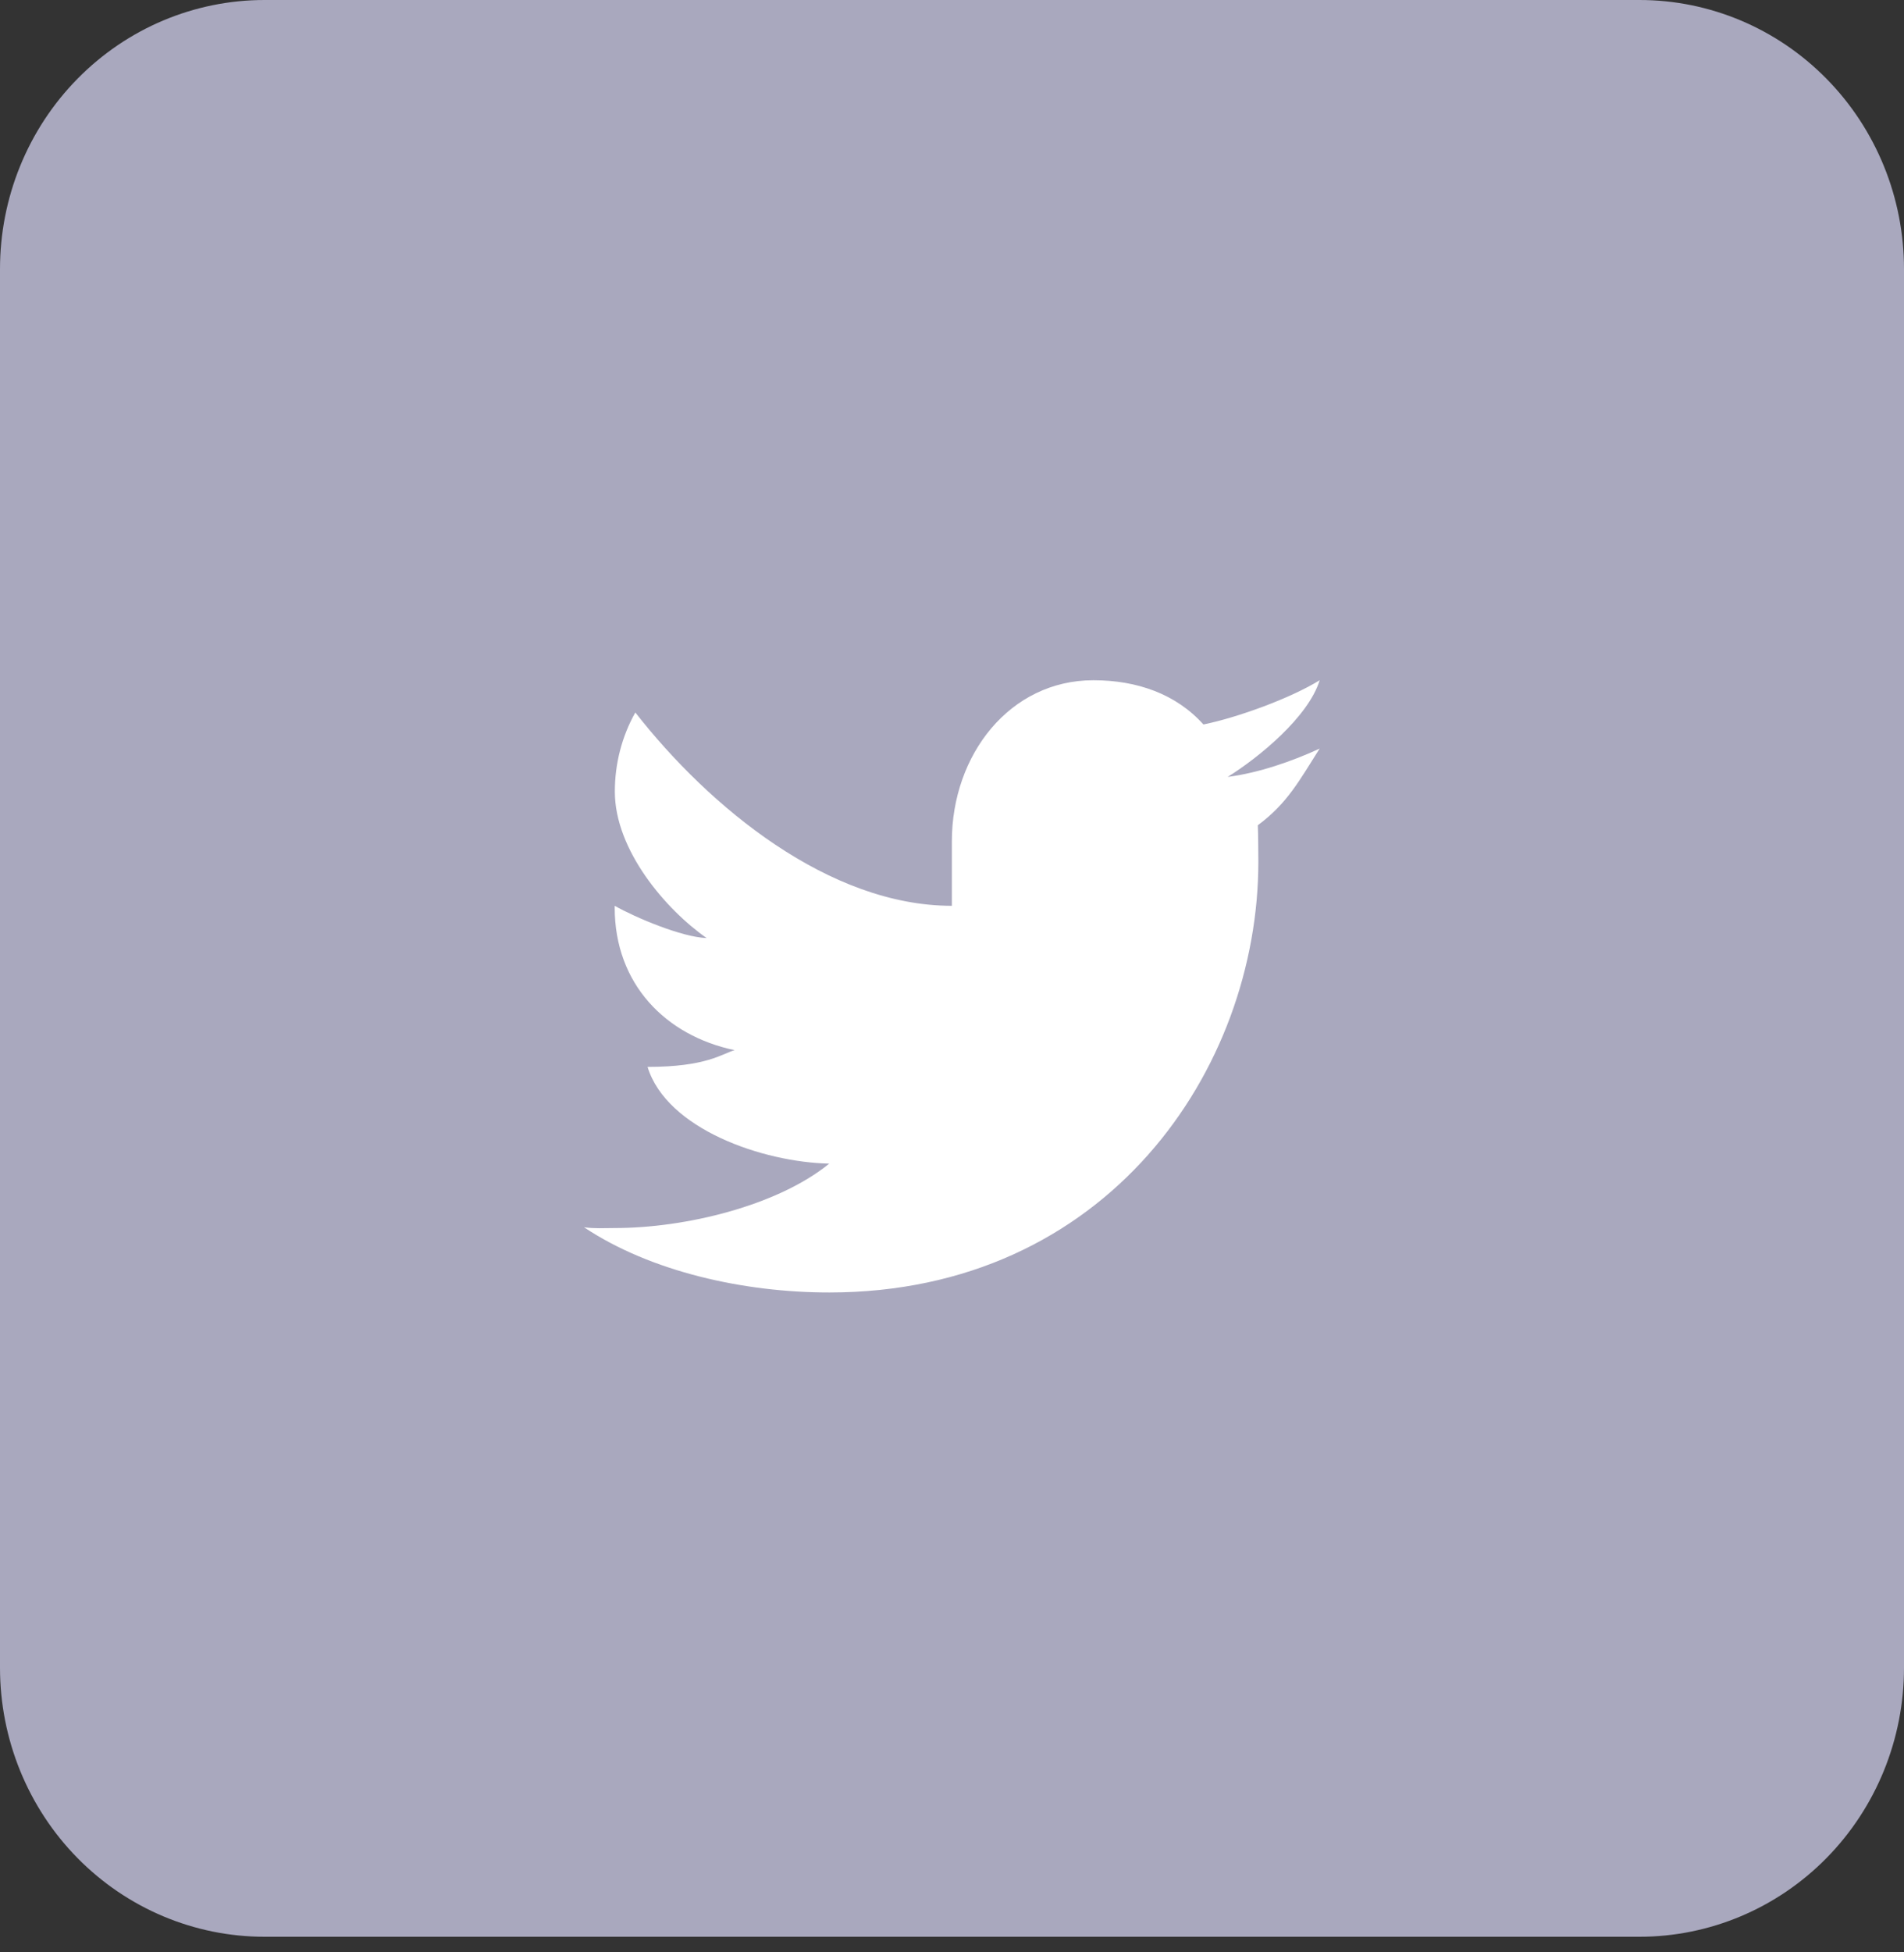 <svg width="40" height="41" viewBox="0 0 40 41" fill="none" xmlns="http://www.w3.org/2000/svg">
<rect x="0" y="0" width="40" height="41" fill="#333333" stroke="none"/>
<path d="M40 35.023C40 36.522 39.415 37.958 38.373 39.018C37.331 40.077 35.918 40.672 34.444 40.672H5.556C4.082 40.672 2.669 40.077 1.627 39.018C0.585 37.958 0 36.522 0 35.023V5.649C0 4.151 0.585 2.714 1.627 1.655C2.669 0.595 4.082 0 5.556 0H34.444C35.918 0 37.331 0.595 38.373 1.655C39.415 2.714 40 4.151 40 5.649V35.023Z" fill="#A9A8BE"/>
<path d="M27.724 15.72C27.156 15.984 26.437 16.233 25.792 16.315C26.448 15.906 27.488 15.055 27.724 14.285C27.112 14.663 26.004 15.067 25.282 15.214C24.705 14.571 23.882 14.285 22.97 14.285C21.218 14.285 19.997 15.845 19.997 17.669V19.022C17.421 19.022 14.91 16.96 13.347 14.962C13.064 15.466 12.916 16.04 12.917 16.625C12.917 17.855 13.993 19.105 14.845 19.699C14.326 19.682 13.342 19.265 12.914 19.022V19.061C12.914 20.662 13.983 21.75 15.433 22.053C15.168 22.129 14.845 22.405 13.604 22.405C14.007 23.715 16.033 24.407 17.421 24.436C16.335 25.32 14.4 25.789 12.914 25.789C12.656 25.789 12.517 25.804 12.27 25.773C13.672 26.707 15.631 27.142 17.421 27.142C23.253 27.142 26.436 22.461 26.436 18.095C26.436 17.951 26.432 17.471 26.425 17.33C27.048 16.869 27.3 16.386 27.724 15.72Z" fill="white"/>
</svg>
